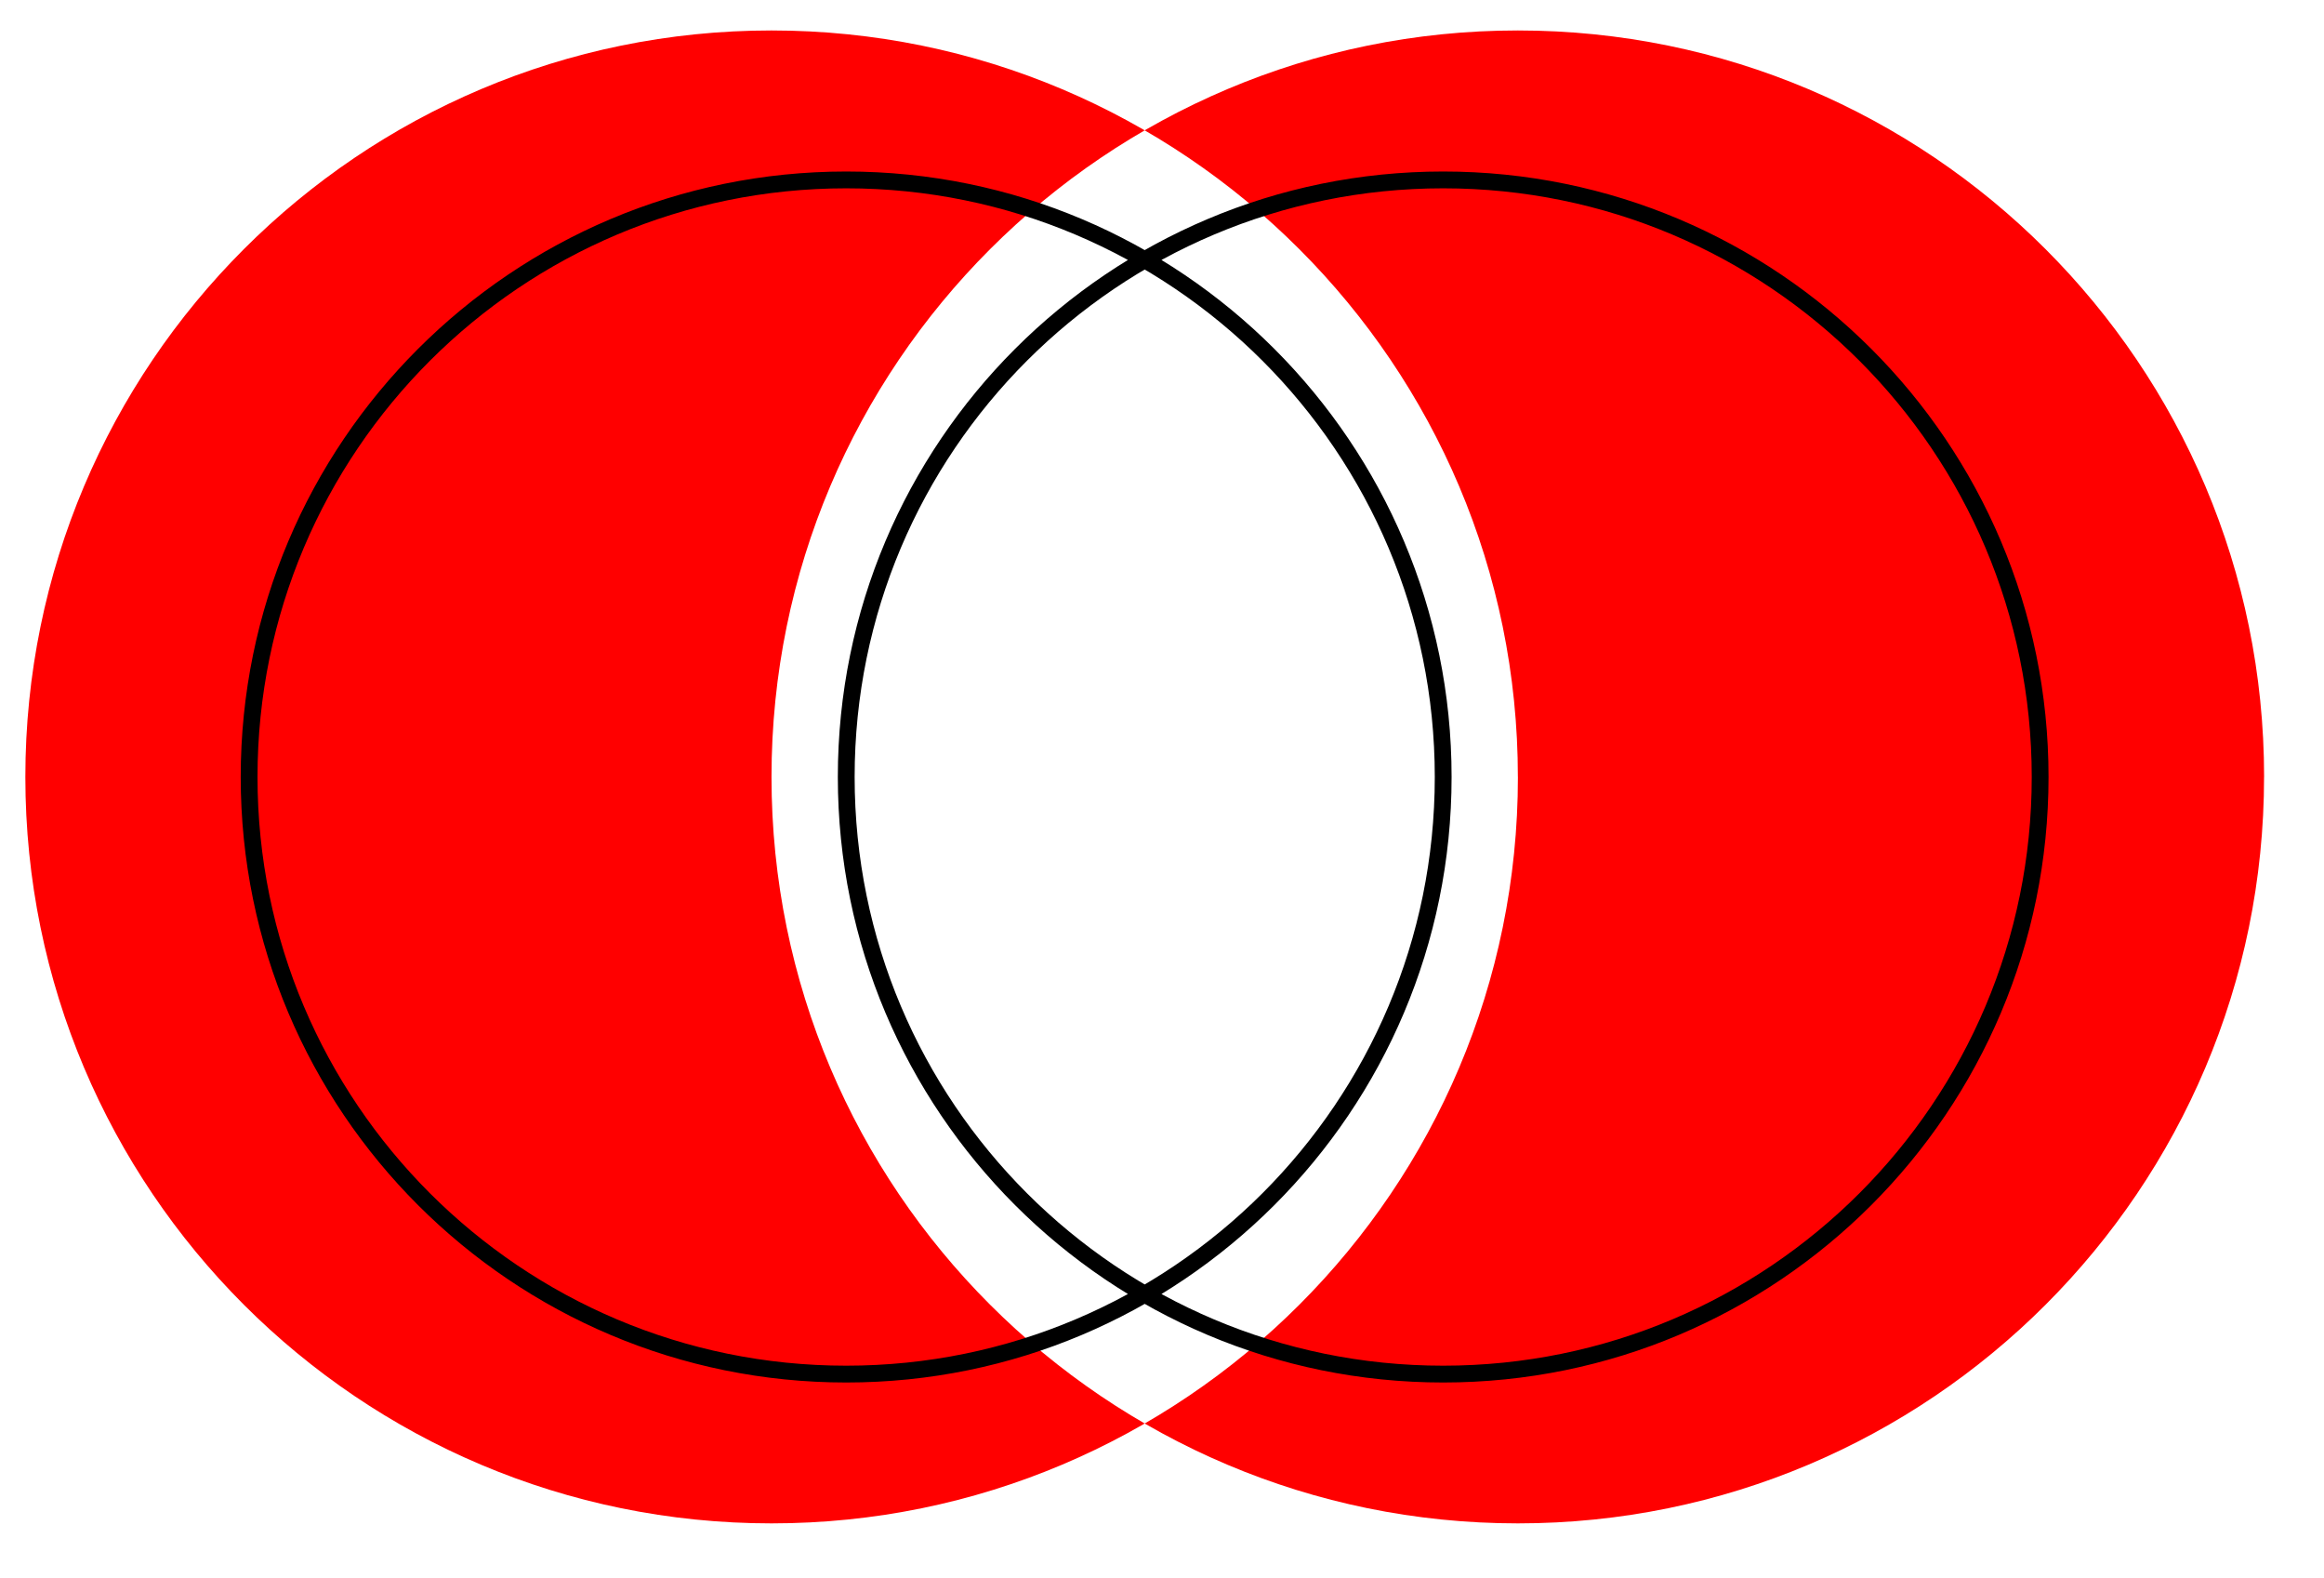 <svg xmlns="http://www.w3.org/2000/svg" width="55.173" height="37.442"><defs><clipPath id="a"><path d="M0 0h54.758v37.164H0Zm0 0"/></clipPath></defs><path fill="red" fill-rule="evenodd" d="M36.035 18.441c0-9.785-7.933-17.718-17.719-17.718C8.531.723.602 8.656.602 18.44s7.93 17.715 17.714 17.715c9.786 0 17.72-7.93 17.72-17.715m17.715 0C53.75 8.656 45.82.723 36.035.723S18.316 8.656 18.316 18.44s7.934 17.715 17.72 17.715c9.784 0 17.714-7.93 17.714-17.715m0 0"/><g clip-path="url(#a)"><path fill="none" stroke="#000" stroke-miterlimit="10" stroke-width=".399" d="M34.262 18.441c0-7.828-6.344-14.171-14.172-14.171S5.914 10.613 5.914 18.44c0 7.829 6.348 14.172 14.176 14.172s14.172-6.343 14.172-14.172Zm14.172 0c0-7.828-6.344-14.171-14.172-14.171S20.09 10.613 20.09 18.44c0 7.829 6.344 14.172 14.172 14.172s14.172-6.343 14.172-14.172Zm0 0"/></g></svg>